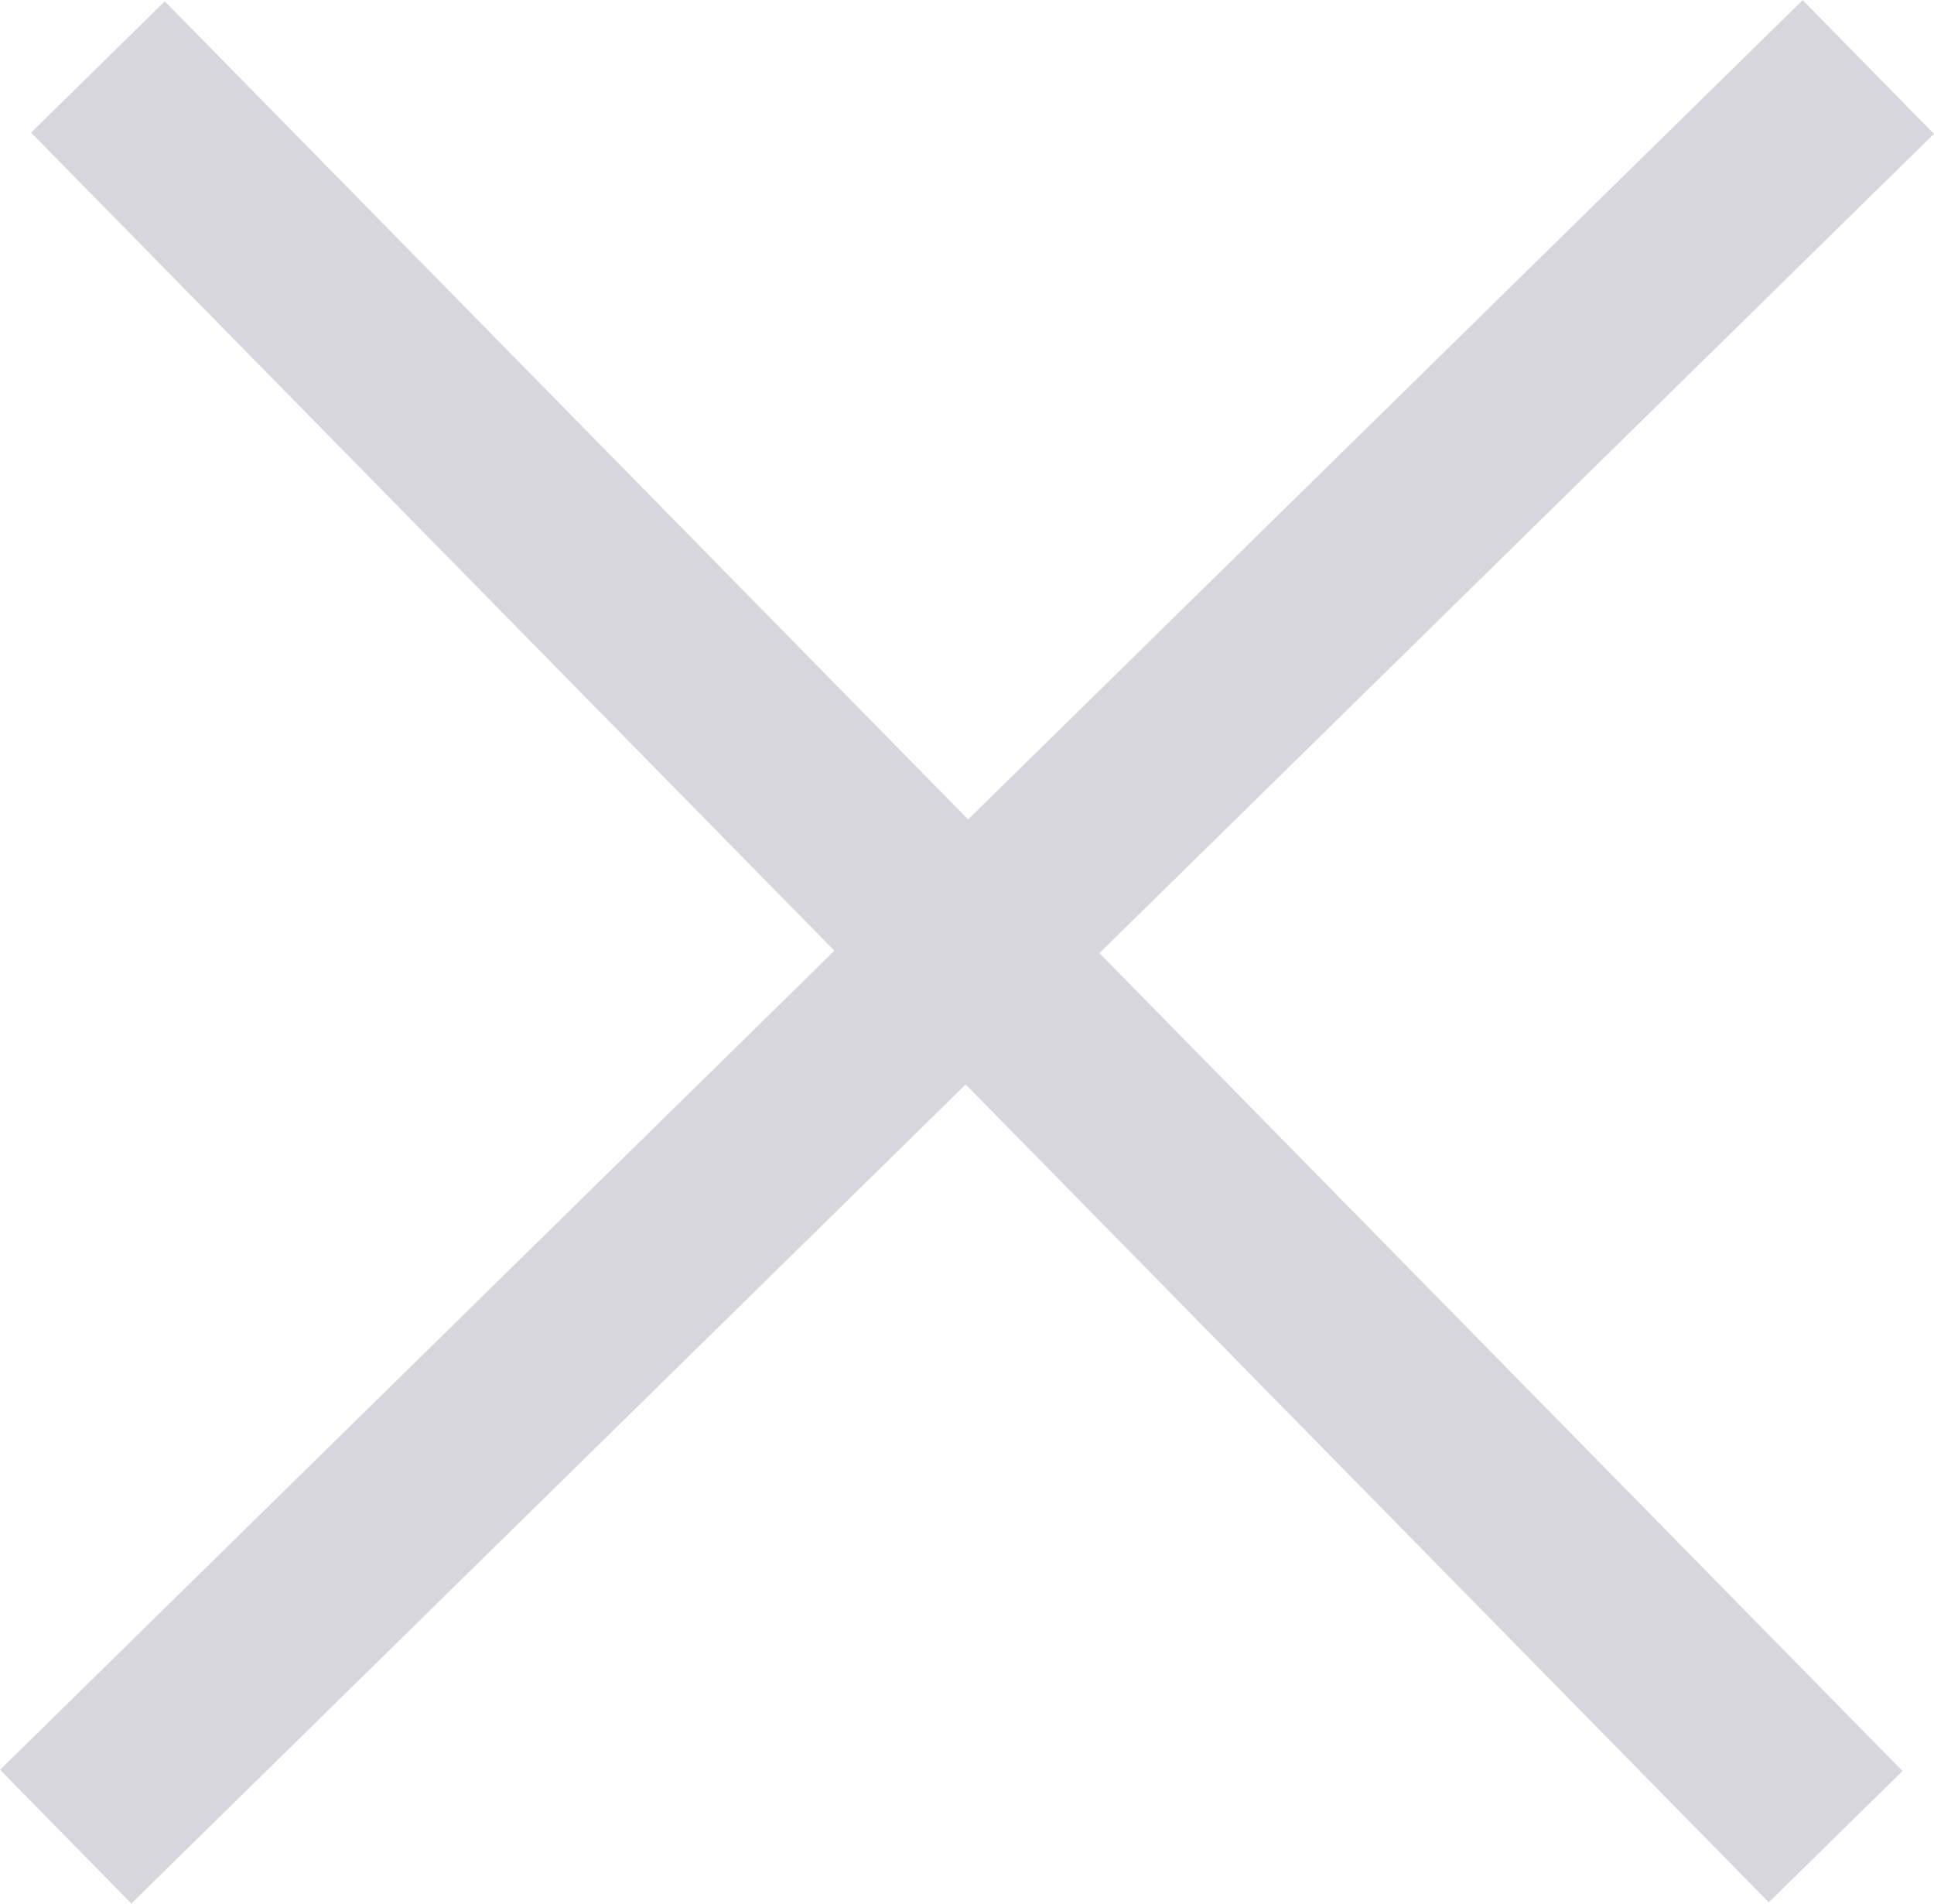<svg xmlns="http://www.w3.org/2000/svg" viewBox="0 0 45.62 44.9"><defs><style>.cls-1{fill:none;stroke:#d6d6dc;stroke-miterlimit:10;stroke-width:4.42px;}</style></defs><title>cross</title><g id="Слой_2" data-name="Слой 2"><g id="Слой_1-2" data-name="Слой 1"><line class="cls-1" x1="2.31" y1="1.58" x2="43.3" y2="43.32"/><line class="cls-1" x1="44.07" y1="1.58" x2="1.55" y2="43.32"/></g></g></svg>